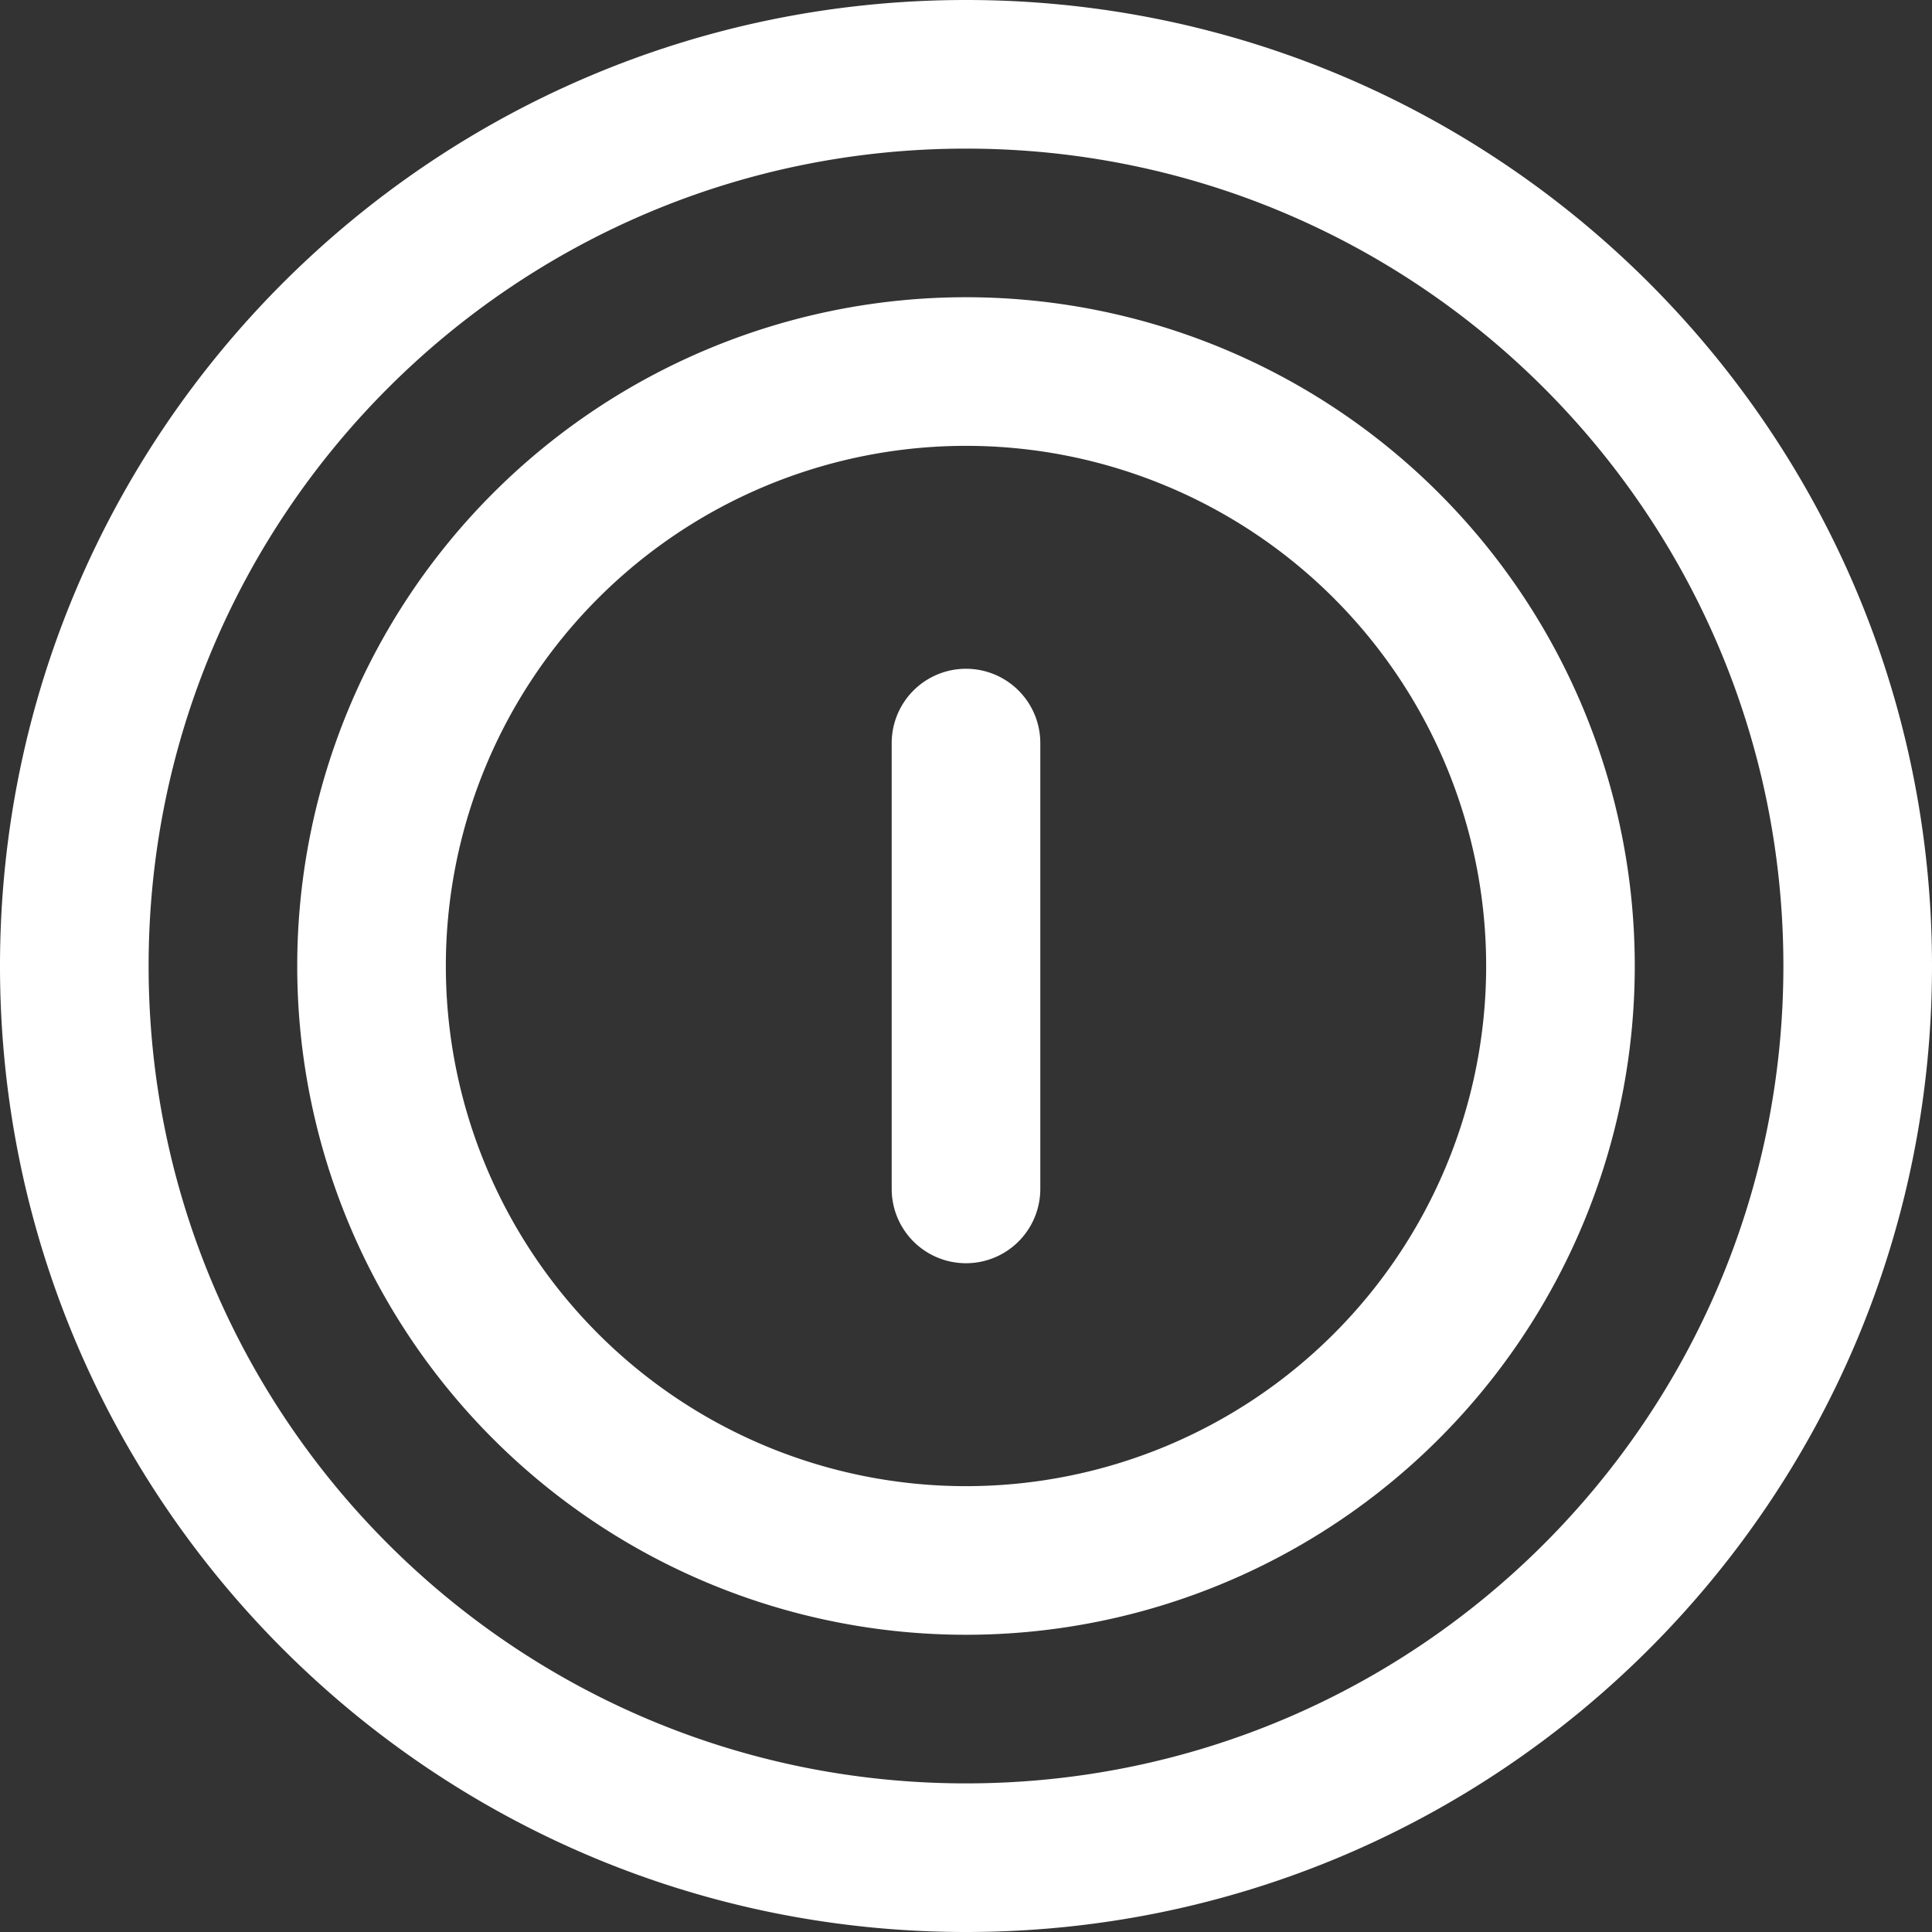 <svg xmlns="http://www.w3.org/2000/svg" width="26" height="26" viewBox="0 0 26 26">
    <rect x="0" y="0" width="26" height="26" fill="#333333" stroke="none"/>
    <path fill="#FFF" fill-rule="evenodd" d="M13 24c6.075 0 11-4.925 11-11S19.075 2 13 2 2 6.925 2 13s4.925 11 11 11zm0 2C5.82 26 0 20.18 0 13S5.82 0 13 0s13 5.82 13 13-5.82 13-13 13zm0-6a7 7 0 1 0 0-14 7 7 0 0 0 0 14zm0 2a9 9 0 1 1 0-18 9 9 0 0 1 0 18zm0-13a1 1 0 0 1 1 1v6a1 1 0 0 1-2 0v-6a1 1 0 0 1 1-1z"/>
</svg>

